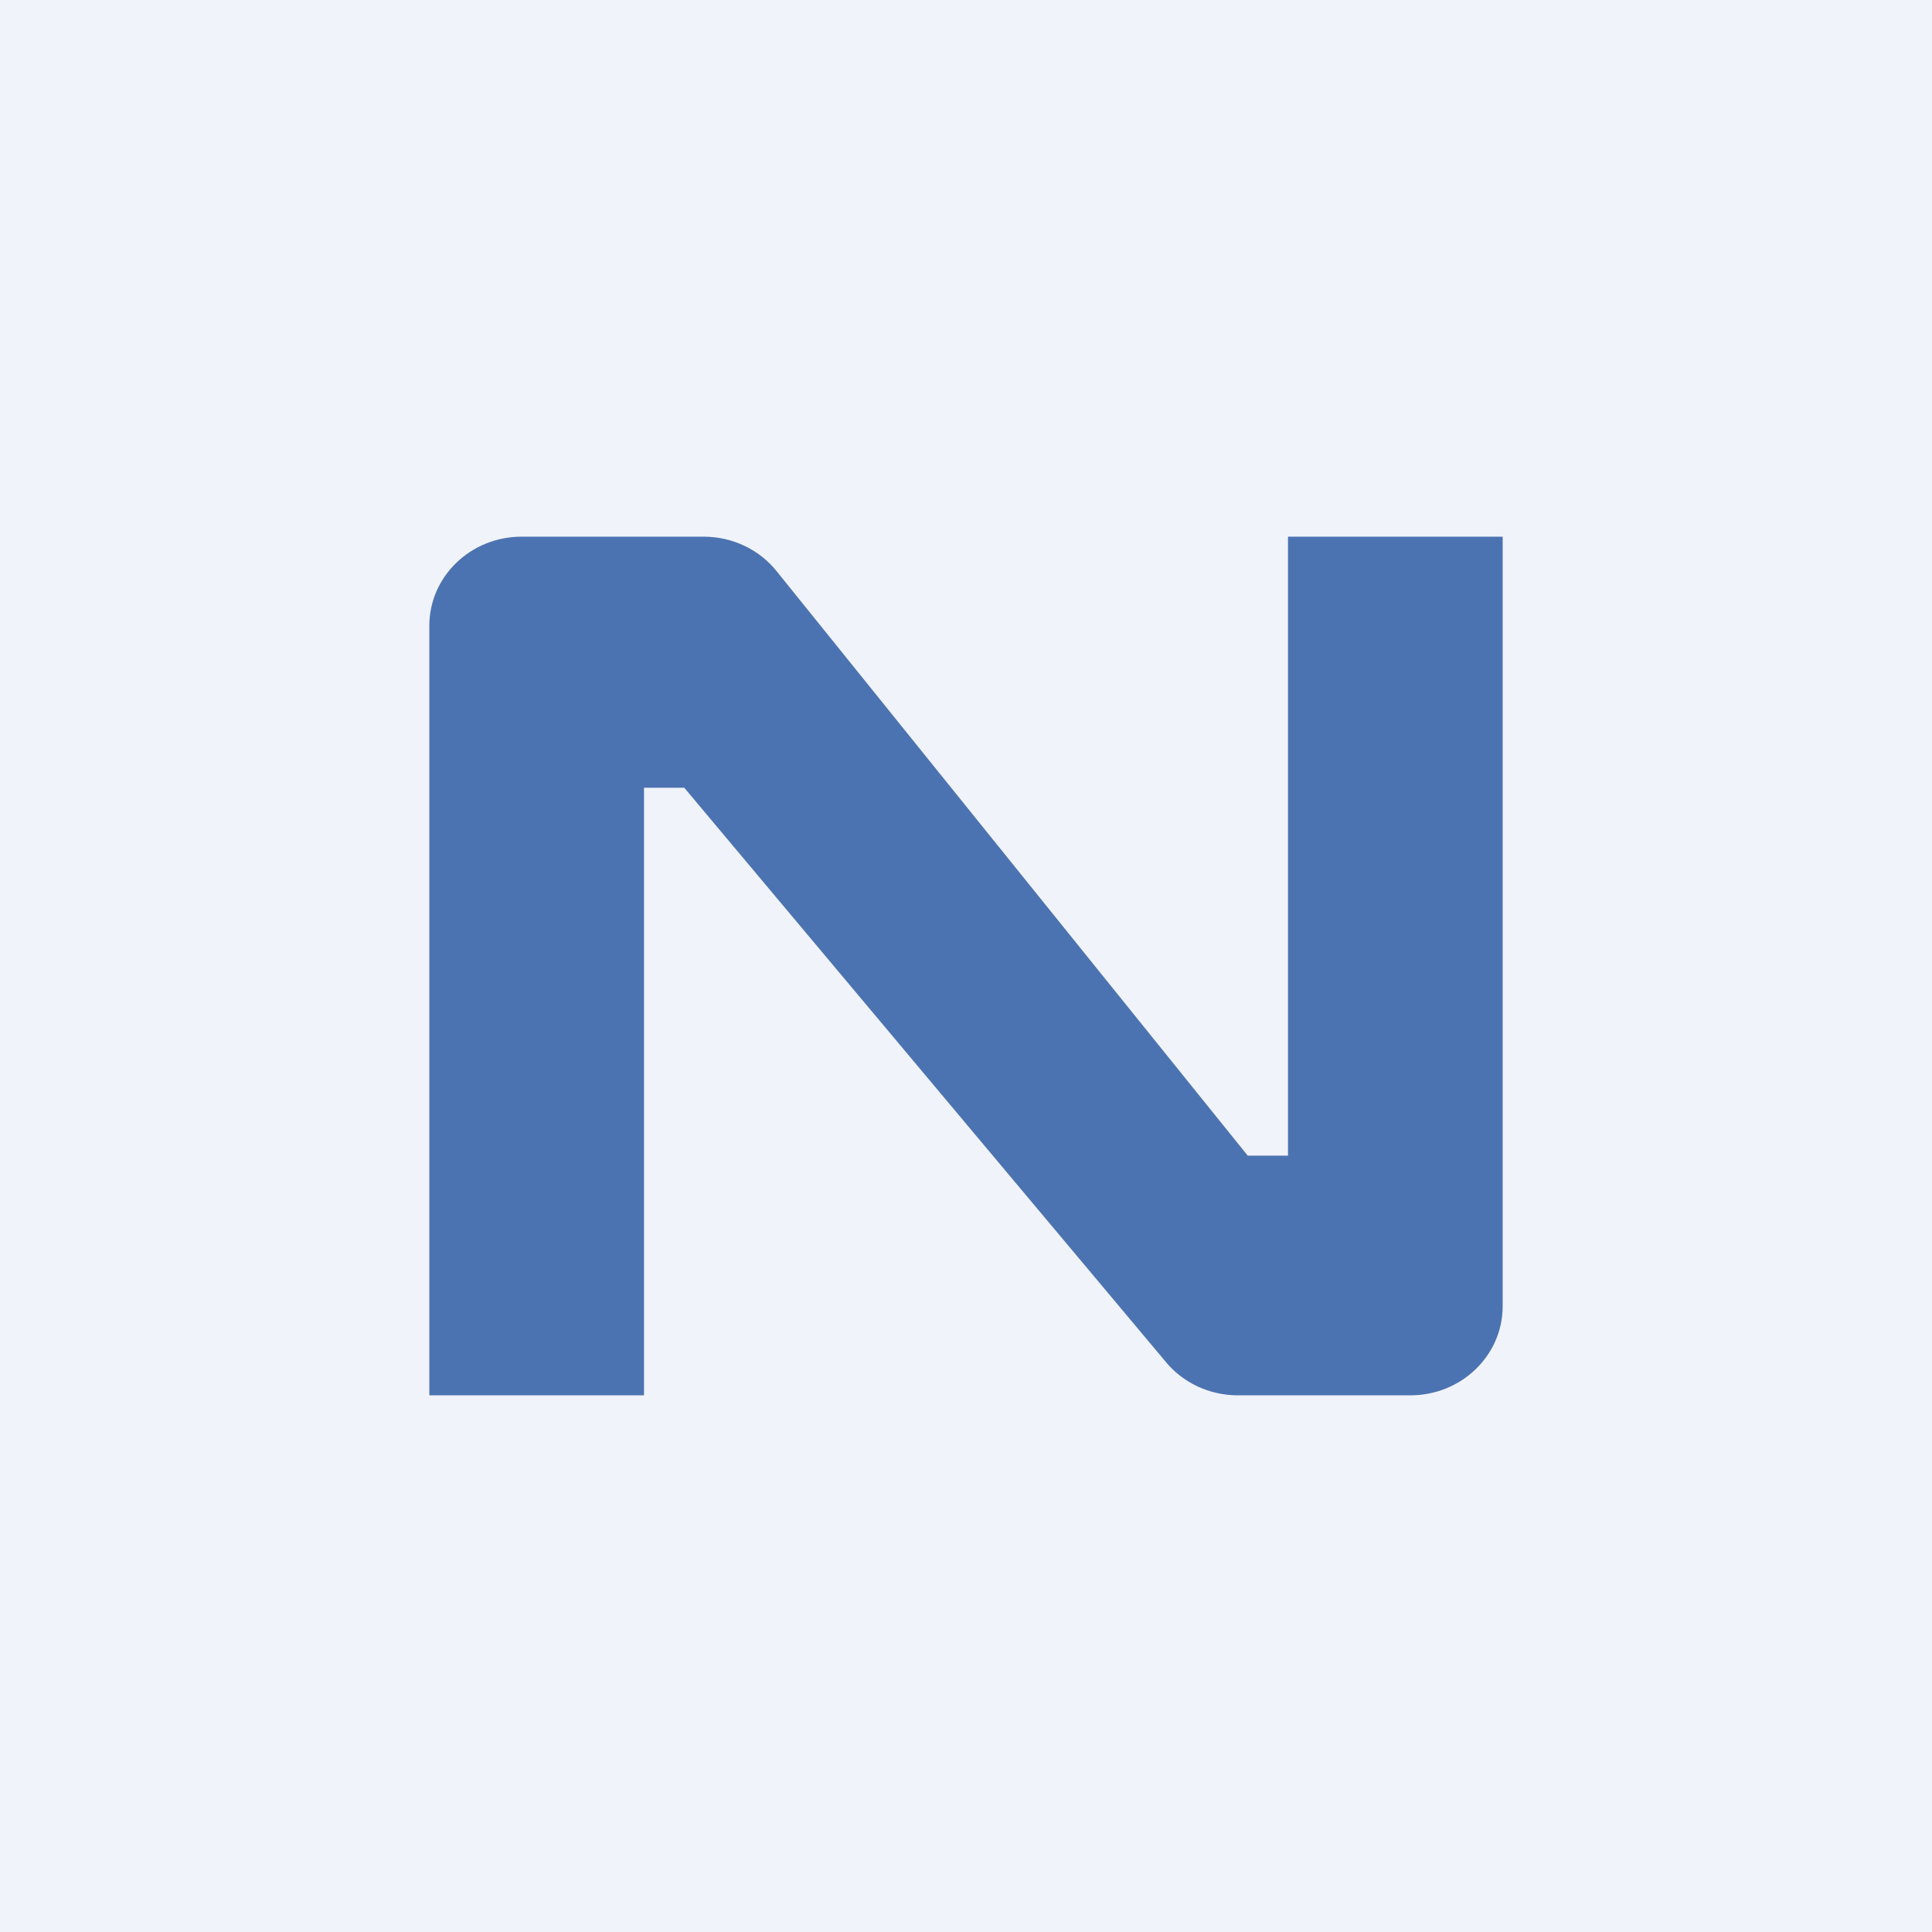 <!-- by TradingView --><svg width="18" height="18" viewBox="0 0 18 18" fill="none" xmlns="http://www.w3.org/2000/svg">
<rect width="18" height="18" fill="#F0F3FA"/>
<path d="M4 5.83V13H6V7.339H6.375L10.851 12.676C11.013 12.88 11.265 13 11.533 13H13.14C13.615 13 14 12.629 14 12.17V5H12V10.767H11.625L7.24 5.327C7.077 5.12 6.824 5 6.555 5H4.86C4.385 5 4 5.371 4 5.83Z" fill="#4C73B1"/>
</svg>
